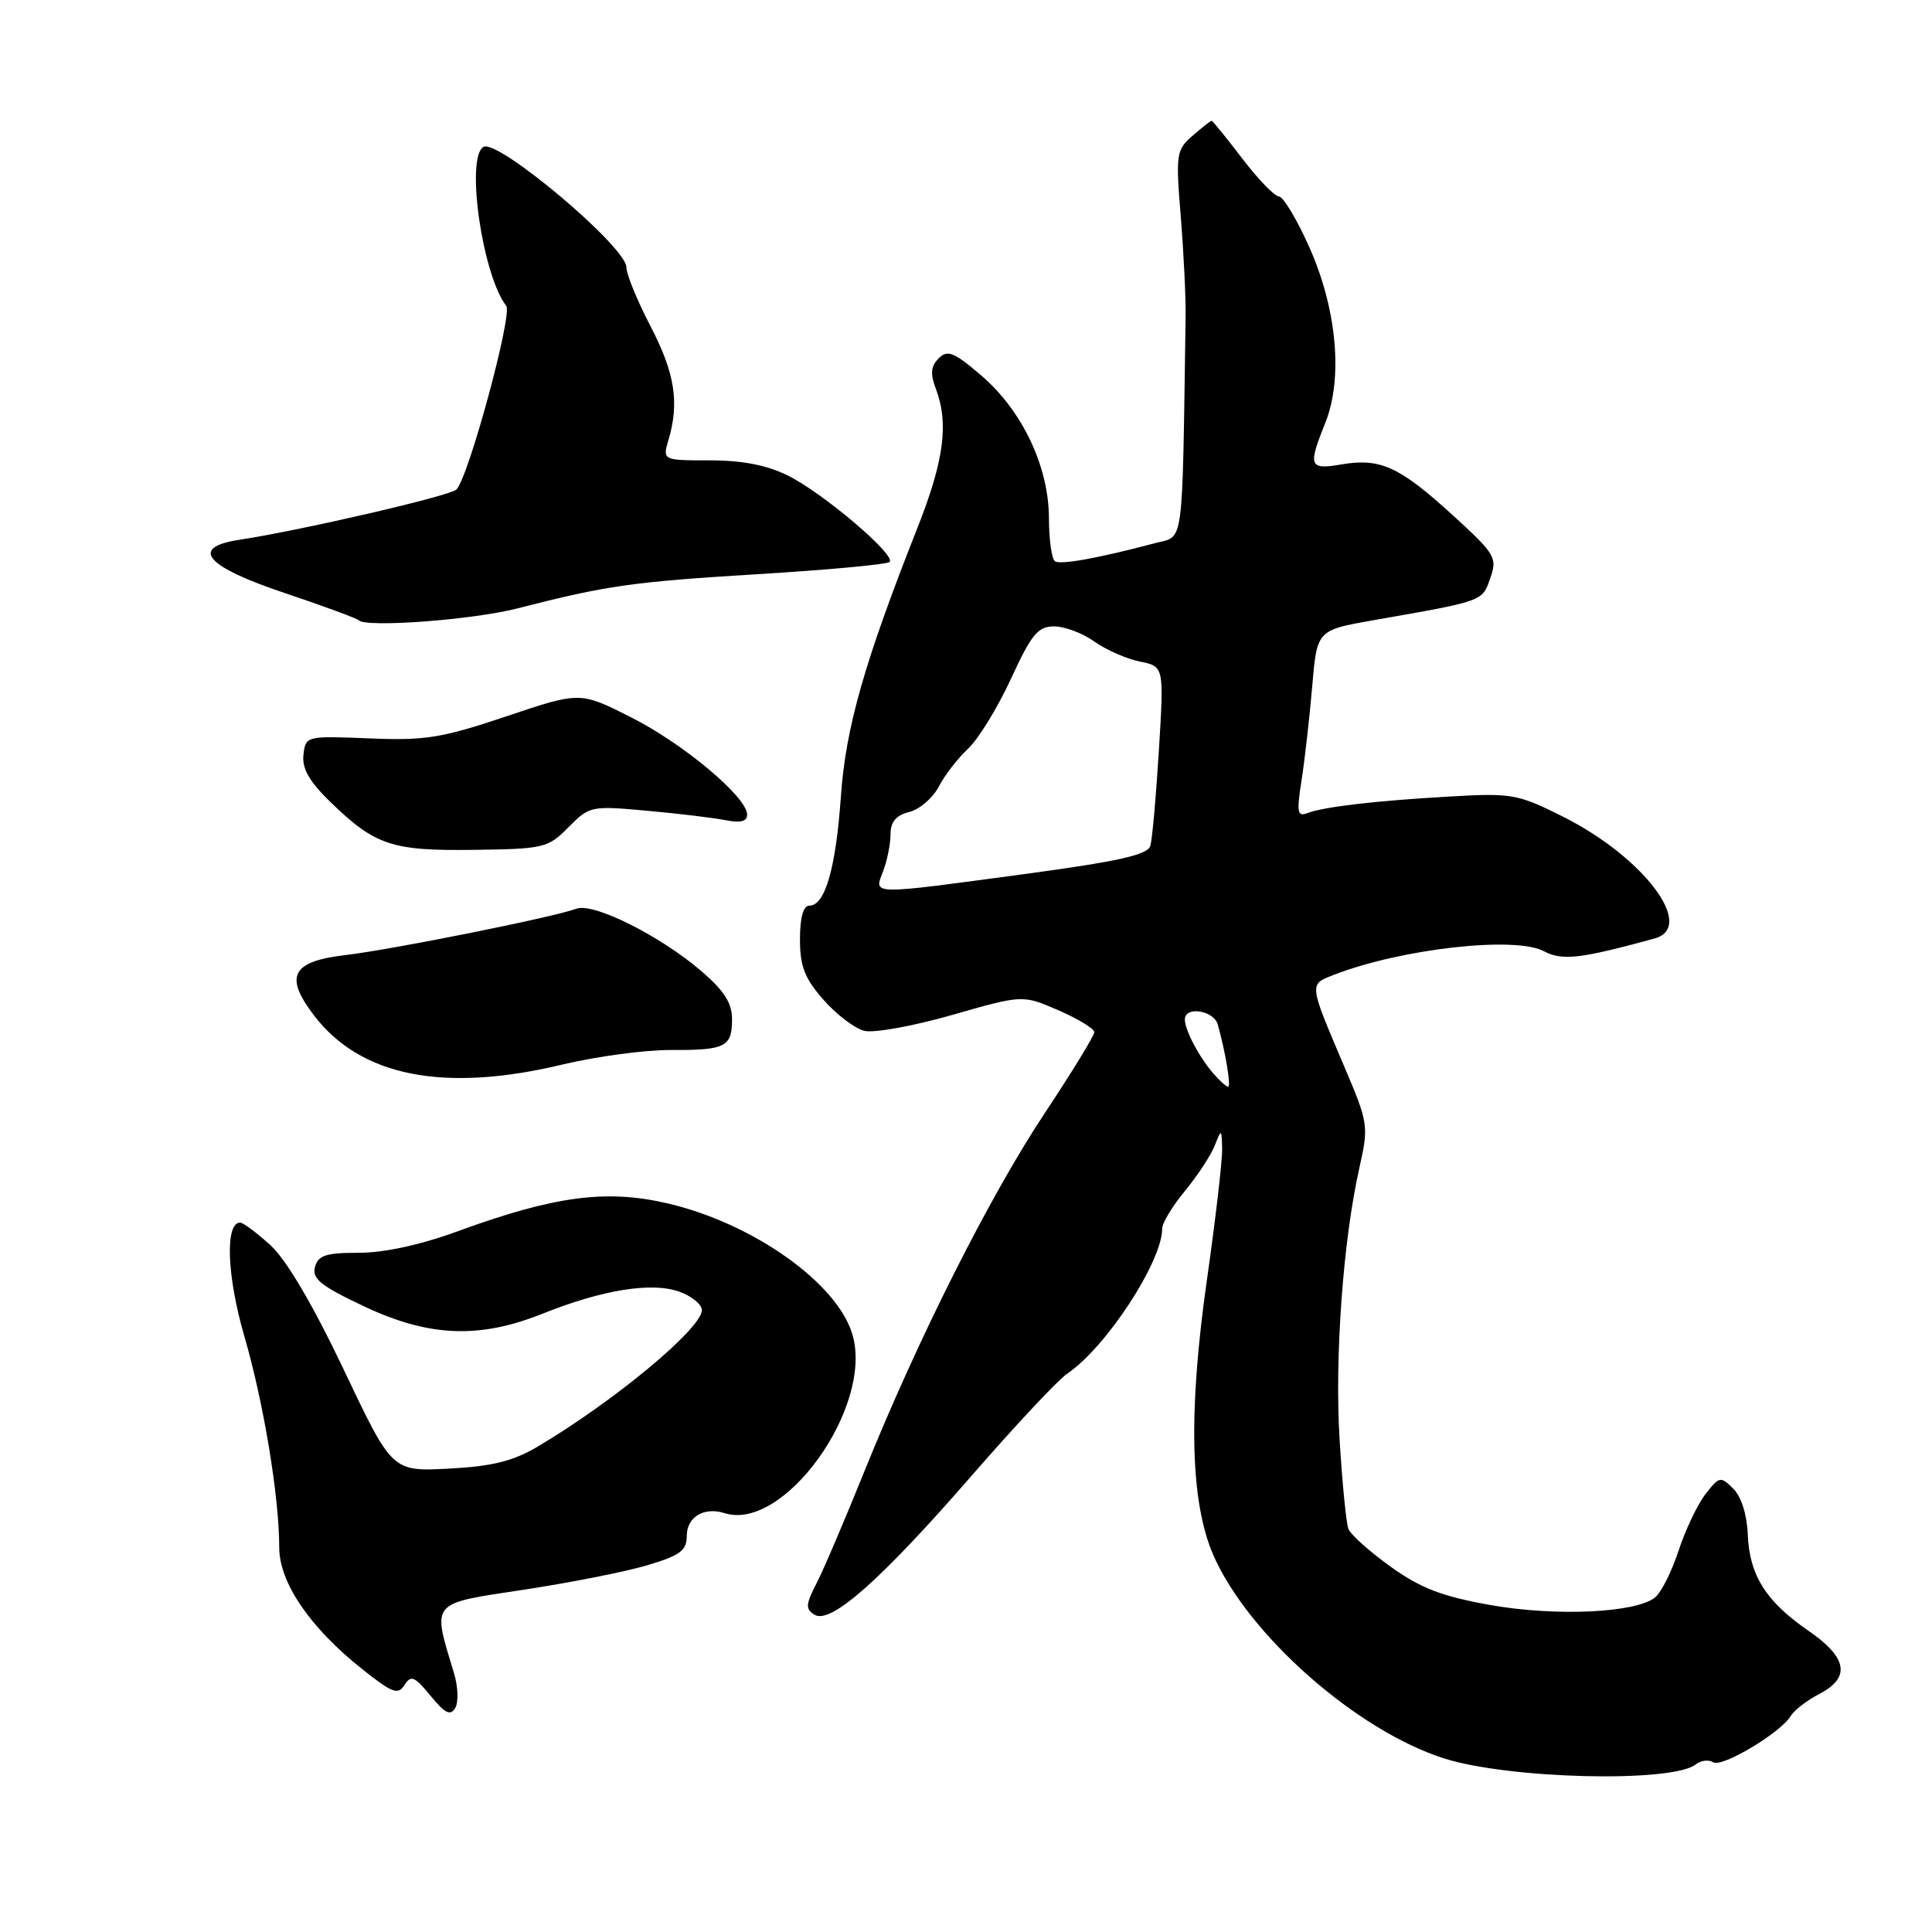 <?xml version="1.0" encoding="UTF-8" standalone="no"?>
<!DOCTYPE svg PUBLIC "-//W3C//DTD SVG 1.1//EN" "http://www.w3.org/Graphics/SVG/1.1/DTD/svg11.dtd" >
<svg xmlns="http://www.w3.org/2000/svg" xmlns:xlink="http://www.w3.org/1999/xlink" version="1.1" viewBox="0 0 256 256">
 <g >
 <path fill="currentColor"
d=" M 224.71 233.79 C 225.37 233.26 226.41 233.13 227.01 233.51 C 228.20 234.24 235.98 229.58 237.30 227.35 C 237.74 226.61 239.43 225.31 241.05 224.47 C 245.25 222.30 244.81 219.65 239.65 216.10 C 234.01 212.22 231.81 208.74 231.59 203.35 C 231.49 200.71 230.73 198.30 229.66 197.25 C 227.99 195.58 227.81 195.62 225.97 198.00 C 224.91 199.38 223.31 202.75 222.41 205.50 C 221.51 208.25 220.11 211.03 219.29 211.68 C 216.71 213.73 206.06 214.21 197.40 212.66 C 191.06 211.53 188.21 210.43 184.25 207.58 C 181.47 205.59 178.96 203.34 178.67 202.59 C 178.38 201.84 177.86 196.56 177.51 190.86 C 176.83 179.94 177.96 164.38 180.12 154.77 C 181.37 149.18 181.33 148.85 178.10 141.27 C 173.42 130.27 173.44 130.46 176.67 129.20 C 185.55 125.72 200.76 124.00 204.57 126.04 C 206.99 127.33 209.42 127.05 219.25 124.35 C 224.78 122.82 217.77 113.54 207.04 108.18 C 201.10 105.21 200.30 105.07 192.13 105.54 C 182.21 106.11 175.41 106.90 173.21 107.75 C 171.91 108.25 171.80 107.62 172.46 103.42 C 172.88 100.71 173.52 95.12 173.87 91.00 C 174.50 83.50 174.50 83.50 182.00 82.18 C 196.67 79.61 196.39 79.71 197.47 76.61 C 198.42 73.89 198.14 73.42 192.49 68.26 C 185.44 61.83 182.91 60.67 177.79 61.53 C 173.45 62.27 173.28 61.83 175.62 56.00 C 177.98 50.08 177.14 40.90 173.46 32.68 C 171.83 29.04 170.03 26.04 169.46 26.03 C 168.88 26.01 166.70 23.75 164.60 21.00 C 162.50 18.25 160.68 16.00 160.55 16.00 C 160.41 16.00 159.28 16.89 158.03 17.98 C 155.86 19.85 155.78 20.40 156.46 28.73 C 156.85 33.55 157.14 39.52 157.10 42.00 C 156.63 73.22 156.94 70.94 153.05 71.97 C 145.58 73.95 140.58 74.86 139.80 74.38 C 139.36 74.11 139.00 71.55 138.99 68.69 C 138.98 61.83 135.46 54.41 130.01 49.74 C 126.39 46.65 125.55 46.31 124.38 47.48 C 123.34 48.52 123.25 49.52 124.00 51.50 C 125.74 56.08 125.10 61.00 121.59 69.88 C 114.52 87.77 112.06 96.41 111.42 105.56 C 110.76 115.03 109.32 120.00 107.26 120.00 C 106.44 120.00 106.00 121.55 106.00 124.47 C 106.00 128.04 106.62 129.64 109.11 132.47 C 110.82 134.42 113.26 136.28 114.52 136.59 C 115.78 136.91 121.02 135.96 126.16 134.49 C 135.50 131.81 135.50 131.81 140.25 133.87 C 142.86 135.00 145.00 136.31 145.00 136.77 C 145.00 137.23 142.03 142.08 138.40 147.55 C 131.10 158.57 121.61 177.43 114.52 195.00 C 111.97 201.32 109.13 207.98 108.20 209.79 C 106.75 212.60 106.71 213.20 107.93 213.96 C 110.06 215.27 116.68 209.41 128.78 195.50 C 134.52 188.90 140.21 182.82 141.43 182.00 C 146.57 178.53 154.00 167.17 154.00 162.78 C 154.00 162.05 155.35 159.82 157.00 157.82 C 158.65 155.82 160.42 153.13 160.94 151.84 C 161.86 149.53 161.87 149.54 161.94 152.26 C 161.97 153.77 161.06 161.65 159.90 169.76 C 157.43 187.14 157.72 199.06 160.77 206.05 C 165.40 216.65 179.78 229.32 191.35 233.00 C 199.98 235.74 221.60 236.25 224.71 233.79 Z  M 60.16 221.72 C 57.25 212.10 56.89 212.54 69.31 210.66 C 75.46 209.73 82.86 208.27 85.75 207.41 C 90.12 206.11 91.00 205.46 91.00 203.53 C 91.00 201.01 93.27 199.63 96.01 200.50 C 103.86 202.99 115.72 186.48 112.97 176.89 C 111.01 170.05 99.80 162.09 88.44 159.45 C 80.30 157.56 73.43 158.48 60.68 163.14 C 55.74 164.95 50.91 166.00 47.55 166.00 C 43.16 166.00 42.15 166.33 41.73 167.91 C 41.33 169.46 42.56 170.43 48.37 173.16 C 56.92 177.16 63.55 177.42 71.95 174.05 C 79.79 170.91 86.29 169.86 89.95 171.13 C 91.63 171.72 93.00 172.83 93.00 173.60 C 93.00 176.02 81.37 185.69 71.23 191.69 C 67.96 193.62 65.22 194.30 59.46 194.60 C 51.96 194.99 51.96 194.99 45.56 181.51 C 41.46 172.89 37.96 166.94 35.85 165.01 C 34.04 163.36 32.22 162.00 31.82 162.00 C 29.80 162.00 30.06 169.07 32.36 177.00 C 34.94 185.85 37.00 198.34 37.00 205.05 C 37.00 209.71 41.09 215.70 48.06 221.22 C 51.99 224.34 52.75 224.62 53.60 223.27 C 54.45 221.92 54.94 222.12 57.05 224.70 C 58.95 227.03 59.68 227.40 60.32 226.32 C 60.77 225.56 60.70 223.49 60.16 221.72 Z  M 74.60 141.04 C 79.05 139.98 85.45 139.12 88.81 139.13 C 96.14 139.17 97.00 138.74 97.00 135.02 C 97.00 132.90 95.93 131.24 92.90 128.65 C 87.40 123.94 78.60 119.56 76.36 120.41 C 73.52 121.50 52.02 125.82 45.78 126.55 C 38.65 127.39 37.63 129.34 41.60 134.54 C 47.79 142.65 58.82 144.83 74.60 141.04 Z  M 75.33 109.61 C 78.11 106.80 78.33 106.75 85.74 107.43 C 89.90 107.80 94.59 108.37 96.15 108.68 C 98.11 109.07 99.00 108.85 99.00 107.95 C 99.00 105.63 90.61 98.58 83.66 95.07 C 76.87 91.63 76.87 91.63 67.12 94.91 C 58.54 97.79 56.35 98.15 48.93 97.84 C 40.57 97.50 40.50 97.52 40.21 100.01 C 40.00 101.82 40.97 103.53 43.71 106.20 C 49.70 112.02 51.88 112.76 62.78 112.61 C 72.08 112.49 72.62 112.36 75.33 109.61 Z  M 68.50 80.63 C 80.44 77.57 83.77 77.10 100.39 76.08 C 109.68 75.52 117.55 74.79 117.88 74.46 C 118.76 73.57 109.10 65.35 104.43 63.03 C 101.65 61.64 98.39 61.00 94.08 61.00 C 87.78 61.00 87.78 61.00 88.59 58.25 C 90.04 53.31 89.42 49.41 86.18 43.19 C 84.43 39.83 83.00 36.33 83.00 35.42 C 83.00 32.71 65.91 18.32 64.05 19.47 C 61.68 20.93 63.91 36.43 67.08 40.53 C 67.95 41.65 62.04 63.40 60.47 64.87 C 59.55 65.73 39.90 70.28 31.69 71.53 C 25.06 72.54 27.24 75.08 37.76 78.59 C 42.86 80.30 47.25 81.92 47.53 82.19 C 48.52 83.19 62.62 82.14 68.50 80.63 Z  M 160.78 142.25 C 158.89 140.08 157.00 136.49 157.00 135.07 C 157.00 133.28 160.83 133.88 161.36 135.75 C 162.37 139.33 163.15 144.00 162.73 144.00 C 162.50 144.00 161.62 143.21 160.78 142.25 Z  M 117.02 115.43 C 117.56 114.02 118.00 111.82 118.00 110.54 C 118.00 108.90 118.73 108.03 120.48 107.59 C 121.85 107.25 123.60 105.74 124.39 104.24 C 125.17 102.73 126.92 100.46 128.29 99.19 C 129.65 97.92 132.20 93.75 133.96 89.94 C 136.68 84.04 137.53 83.00 139.67 83.00 C 141.06 83.00 143.46 83.90 145.01 85.01 C 146.56 86.11 149.27 87.30 151.03 87.66 C 154.24 88.30 154.24 88.30 153.56 99.40 C 153.19 105.50 152.68 111.20 152.43 112.06 C 152.09 113.27 148.32 114.12 135.74 115.82 C 114.98 118.61 115.81 118.63 117.02 115.43 Z "/>
</g>
</svg>